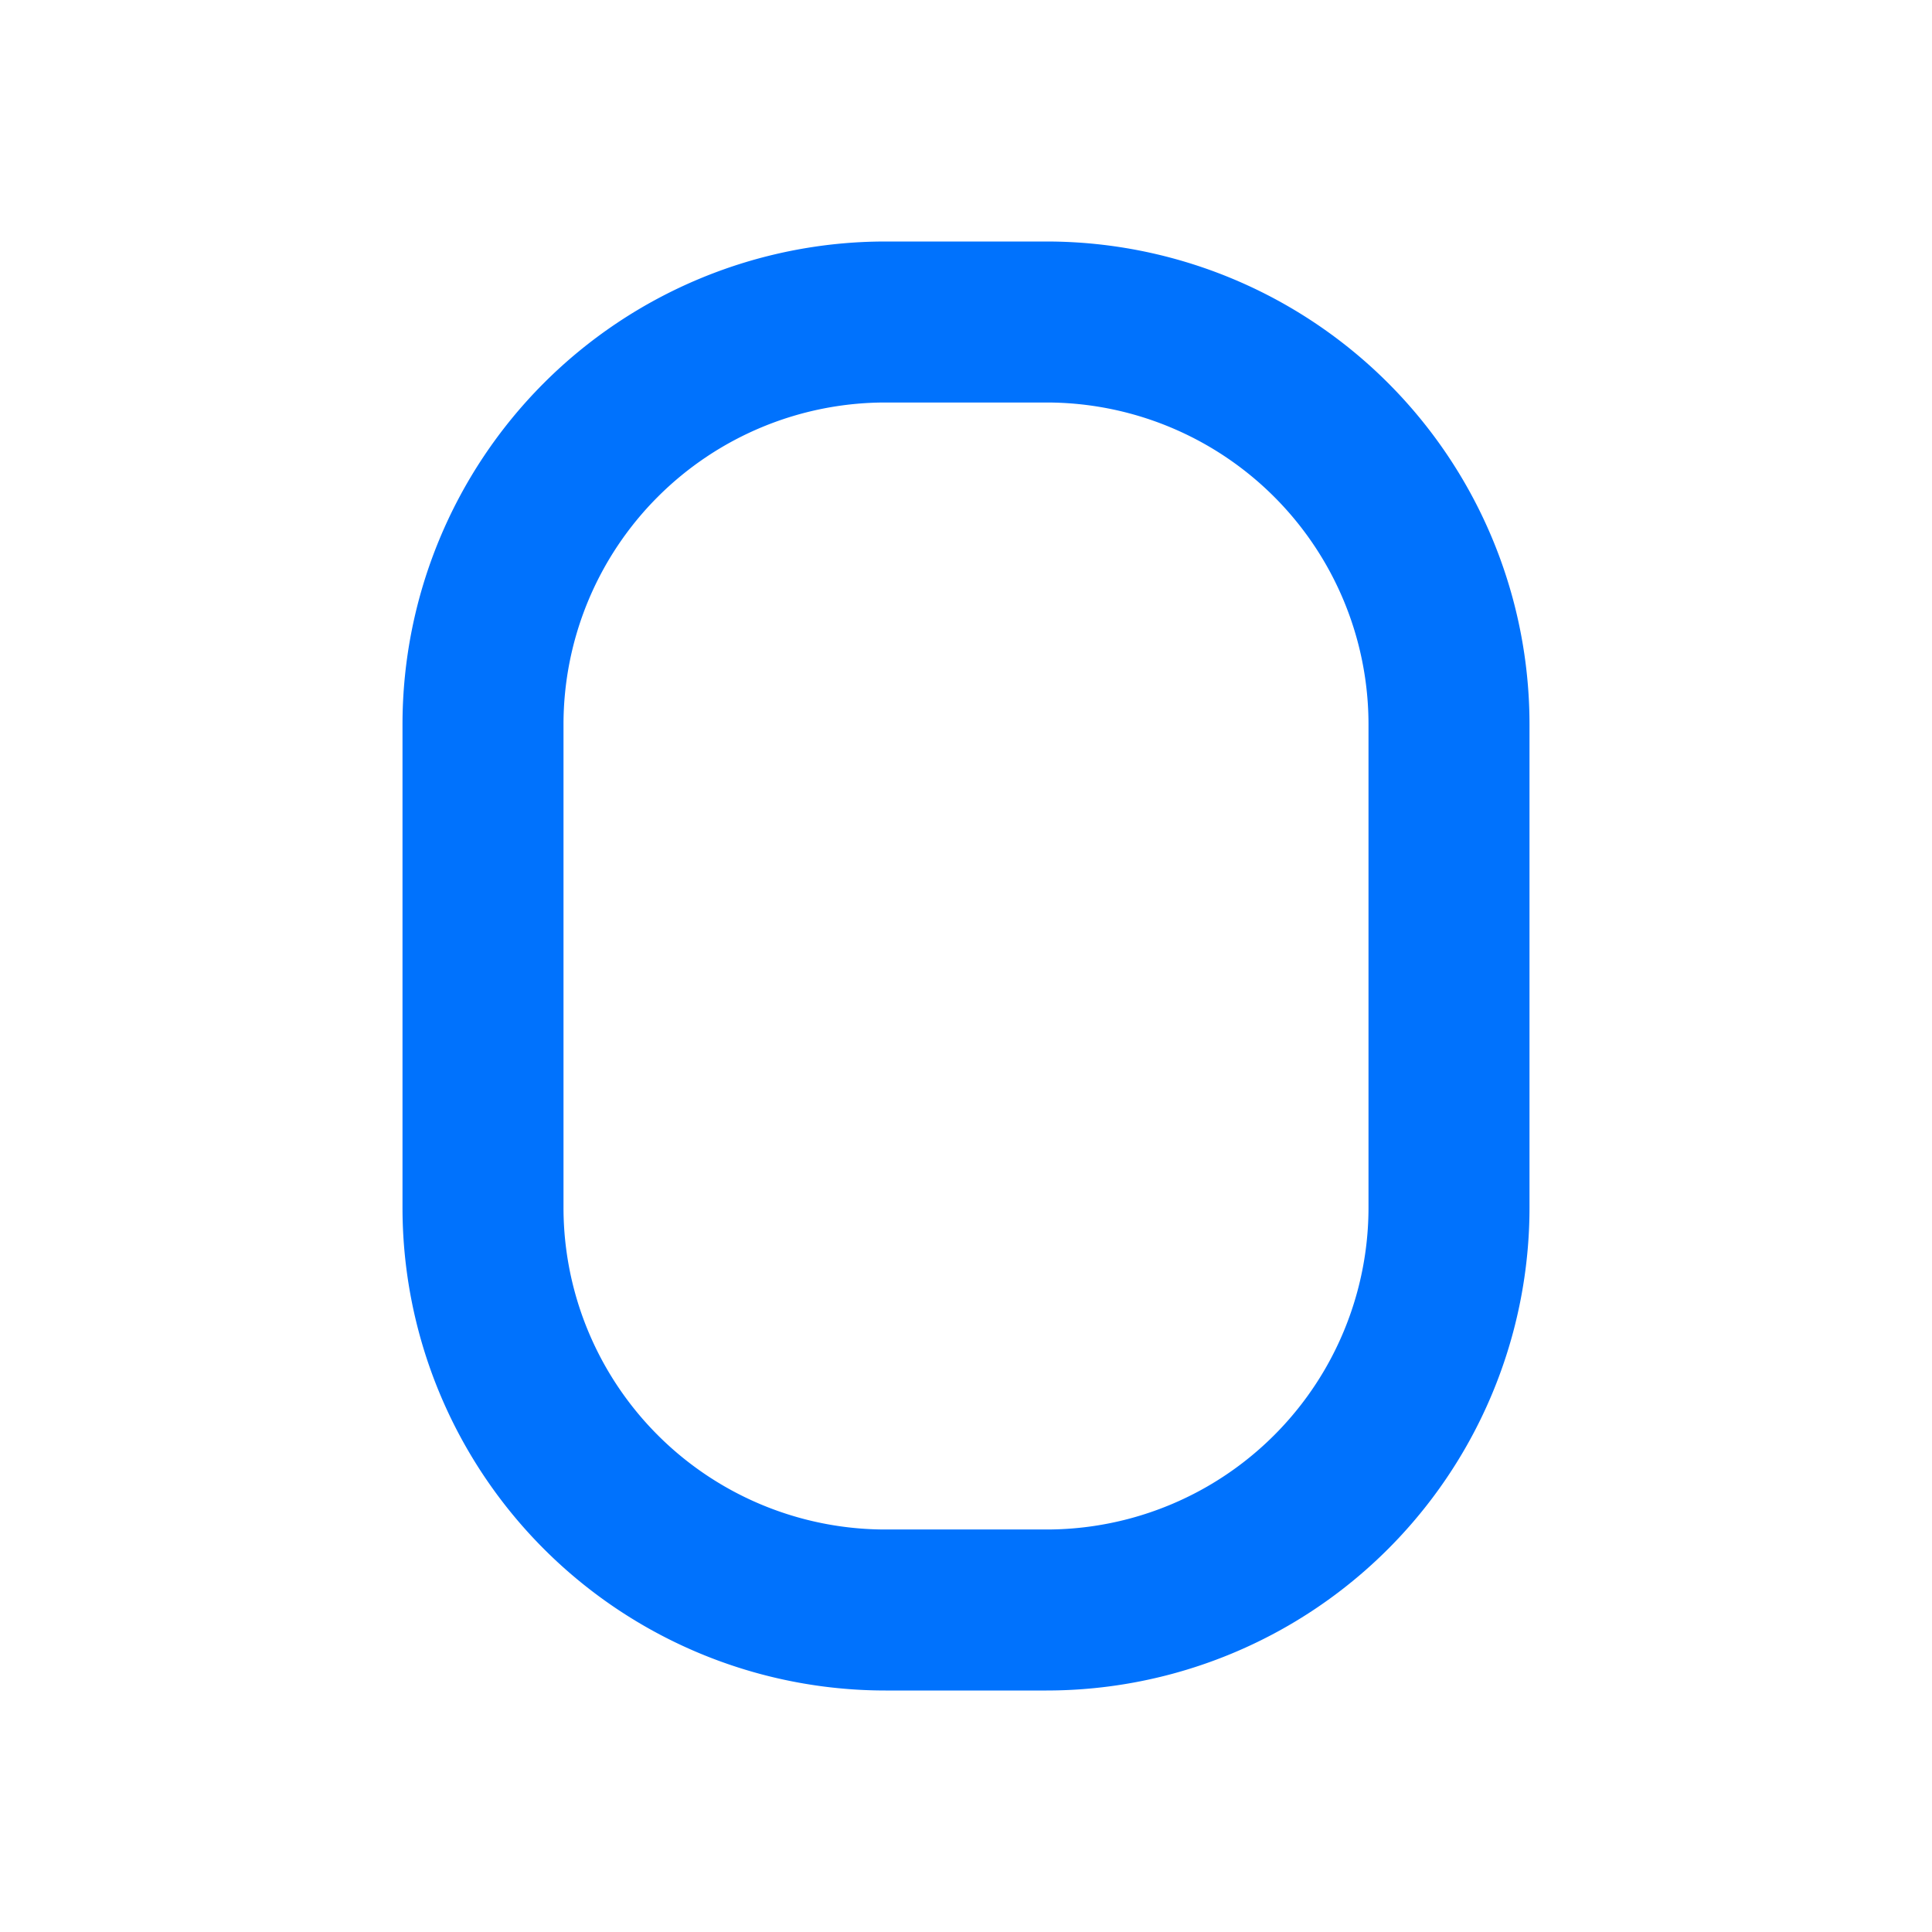 <svg xmlns="http://www.w3.org/2000/svg" width="1em" height="1em" viewBox="0 0 24 24">
	<path fill="none" stroke="#0072fd" stroke-linecap="round" stroke-linejoin="round" stroke-width="2" d="M18 9a5 5 0 0 0-5-5h-2a5 5 0 0 0-5 5v6a5 5 0 0 0 5 5h2a5 5 0 0 0 5-5z" />
</svg>